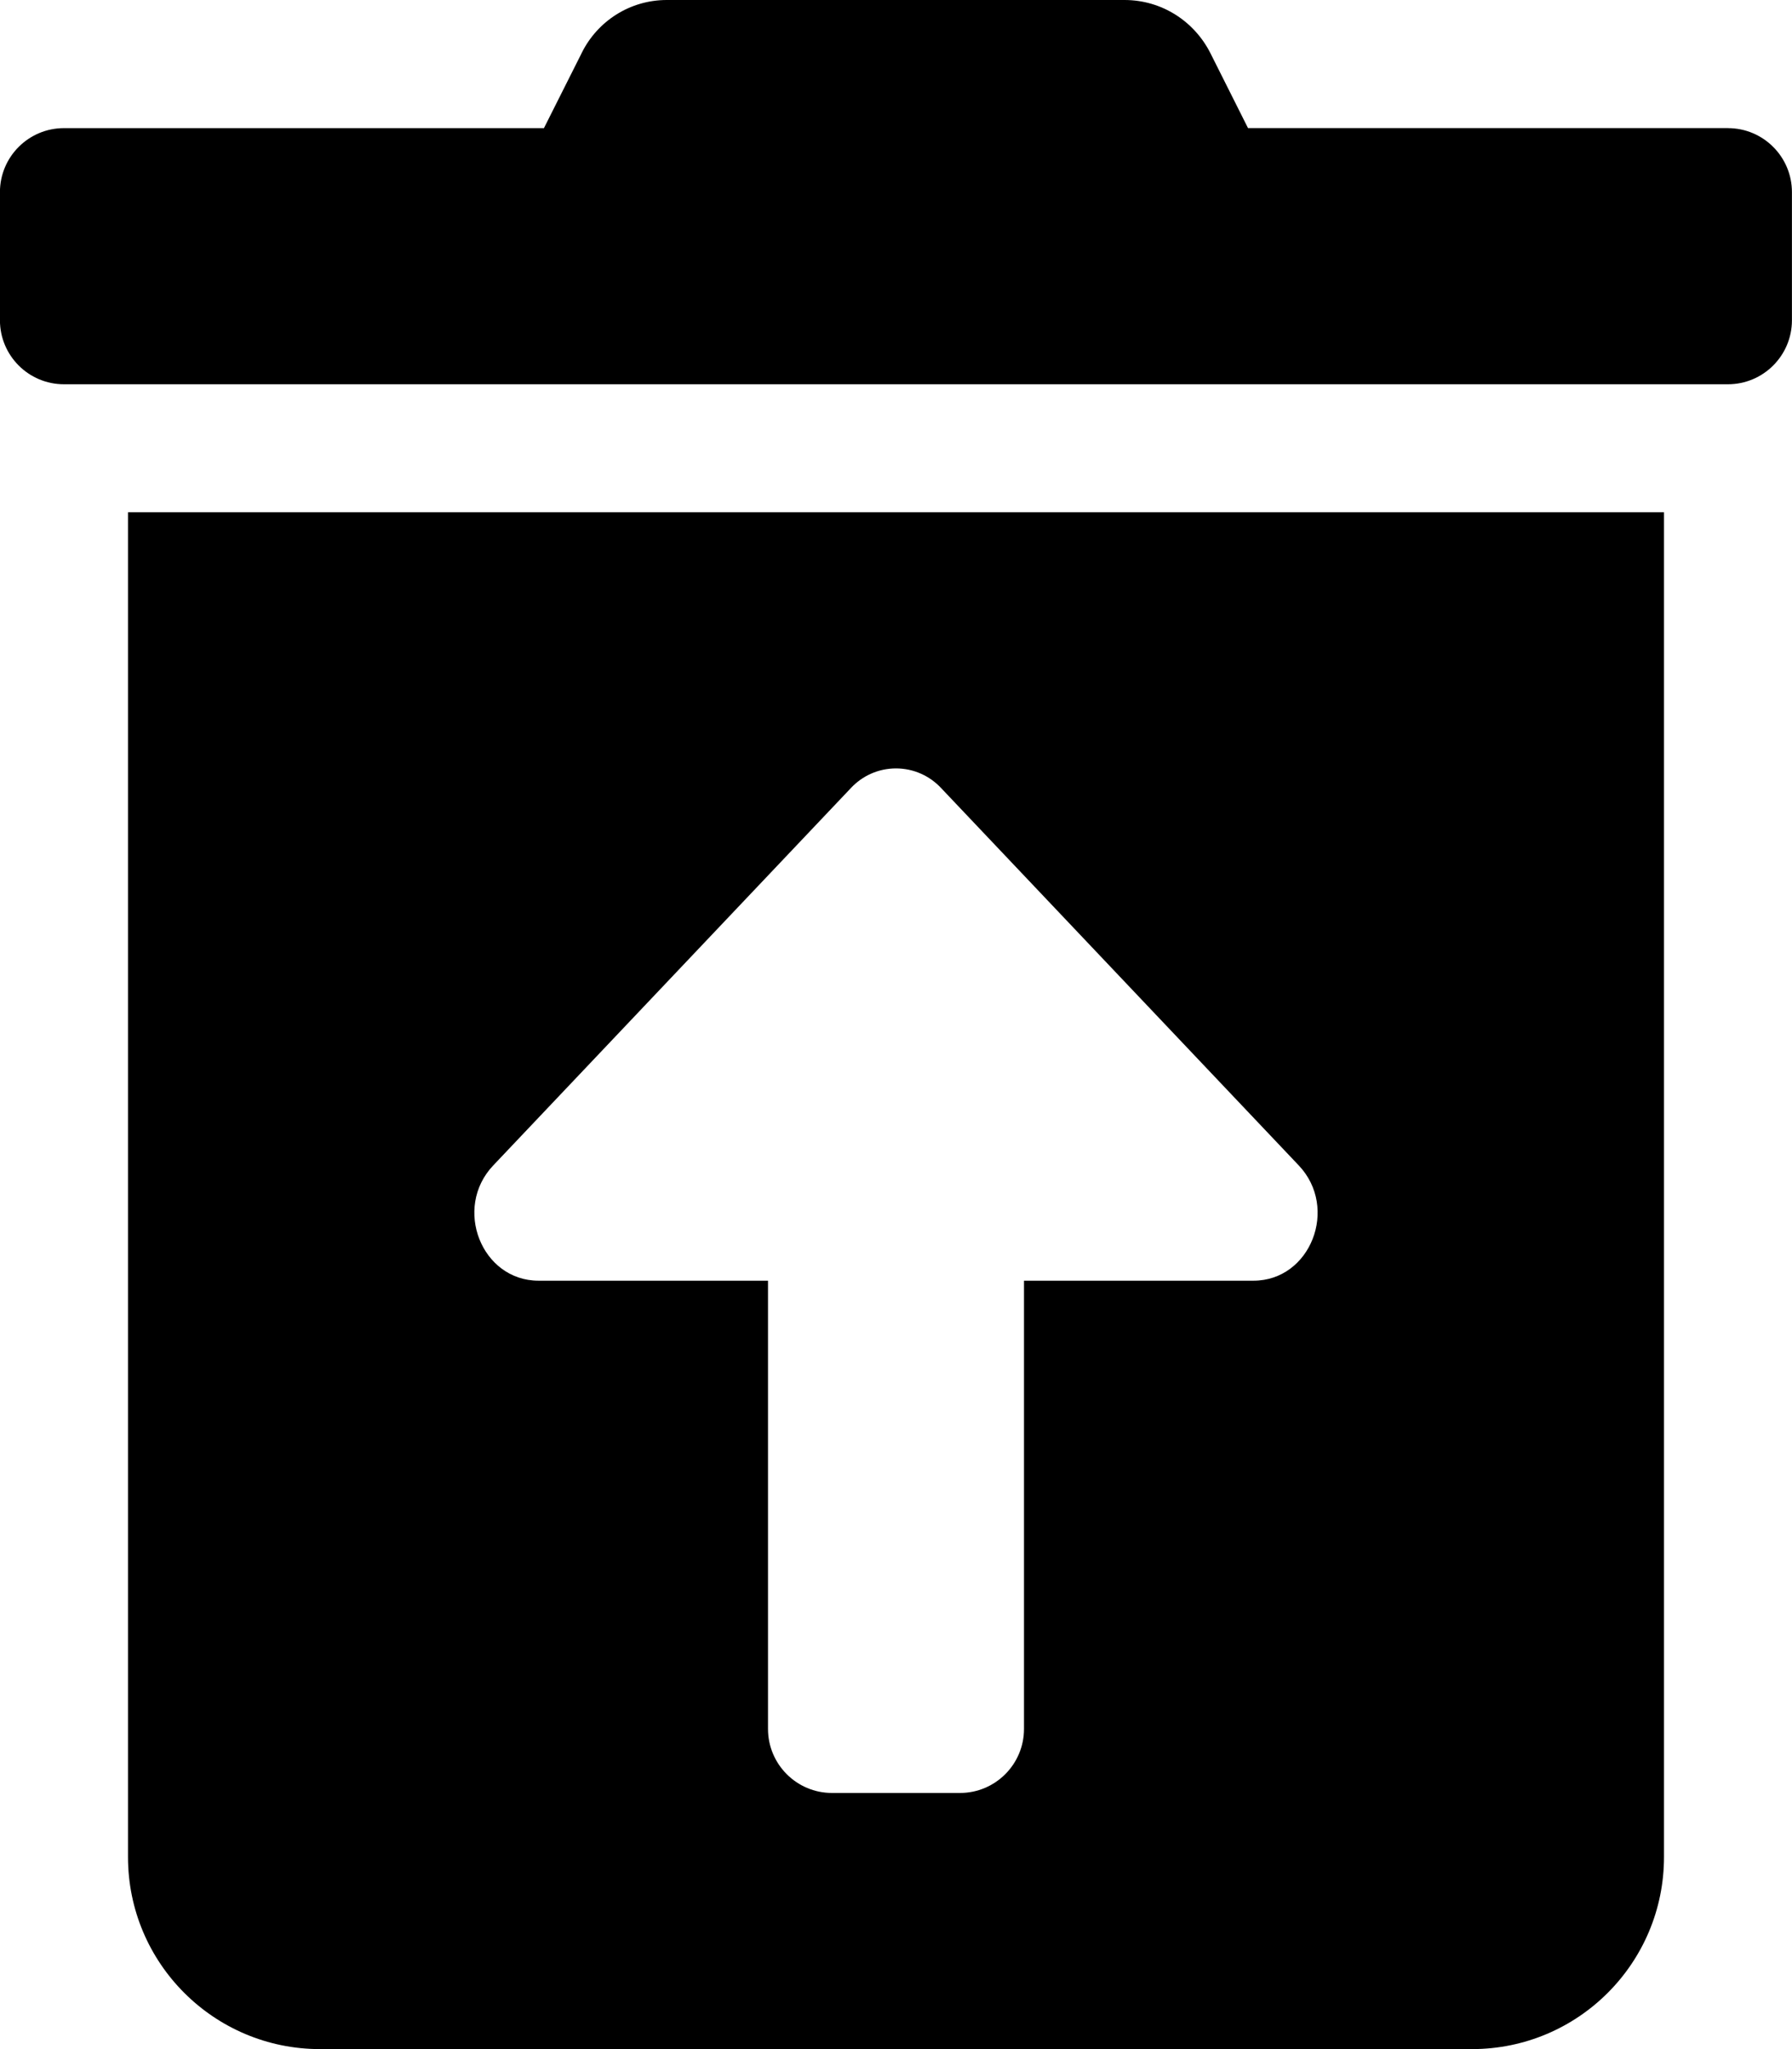 <!-- Generated by IcoMoon.io -->
<svg version="1.1" xmlns="http://www.w3.org/2000/svg" width="28" height="32" viewBox="0 0 28 32">
<title>trash-restore-alt-solid</title>
<path d="M2 29c0 1.657 1.343 3 3 3v0h18c1.657 0 3-1.343 3-3v0-21h-24zM7.707 18.2l5.586-5.891c0.176-0.19 0.428-0.309 0.707-0.309s0.53 0.119 0.706 0.308l0.001 0.001 5.586 5.891c0.63 0.664 0.184 1.8-0.707 1.8h-3.586v7c0 0.552-0.448 1-1 1v0h-2c-0.552 0-1-0.448-1-1v0-7h-3.586c-0.891 0-1.338-1.136-0.707-1.8zM27 2h-7.5l-0.587-1.169c-0.251-0.497-0.758-0.831-1.343-0.831-0 0-0.001 0-0.001 0h-7.144c-0.002 0-0.004 0-0.006 0-0.582 0-1.085 0.335-1.328 0.823l-0.004 0.009-0.588 1.169h-7.5c-0.552 0-1 0.448-1 1v0 2c0 0.552 0.448 1 1 1v0h26c0.552 0 1-0.448 1-1v0-2c0-0.552-0.448-1-1-1v0z"></path>
</svg>
